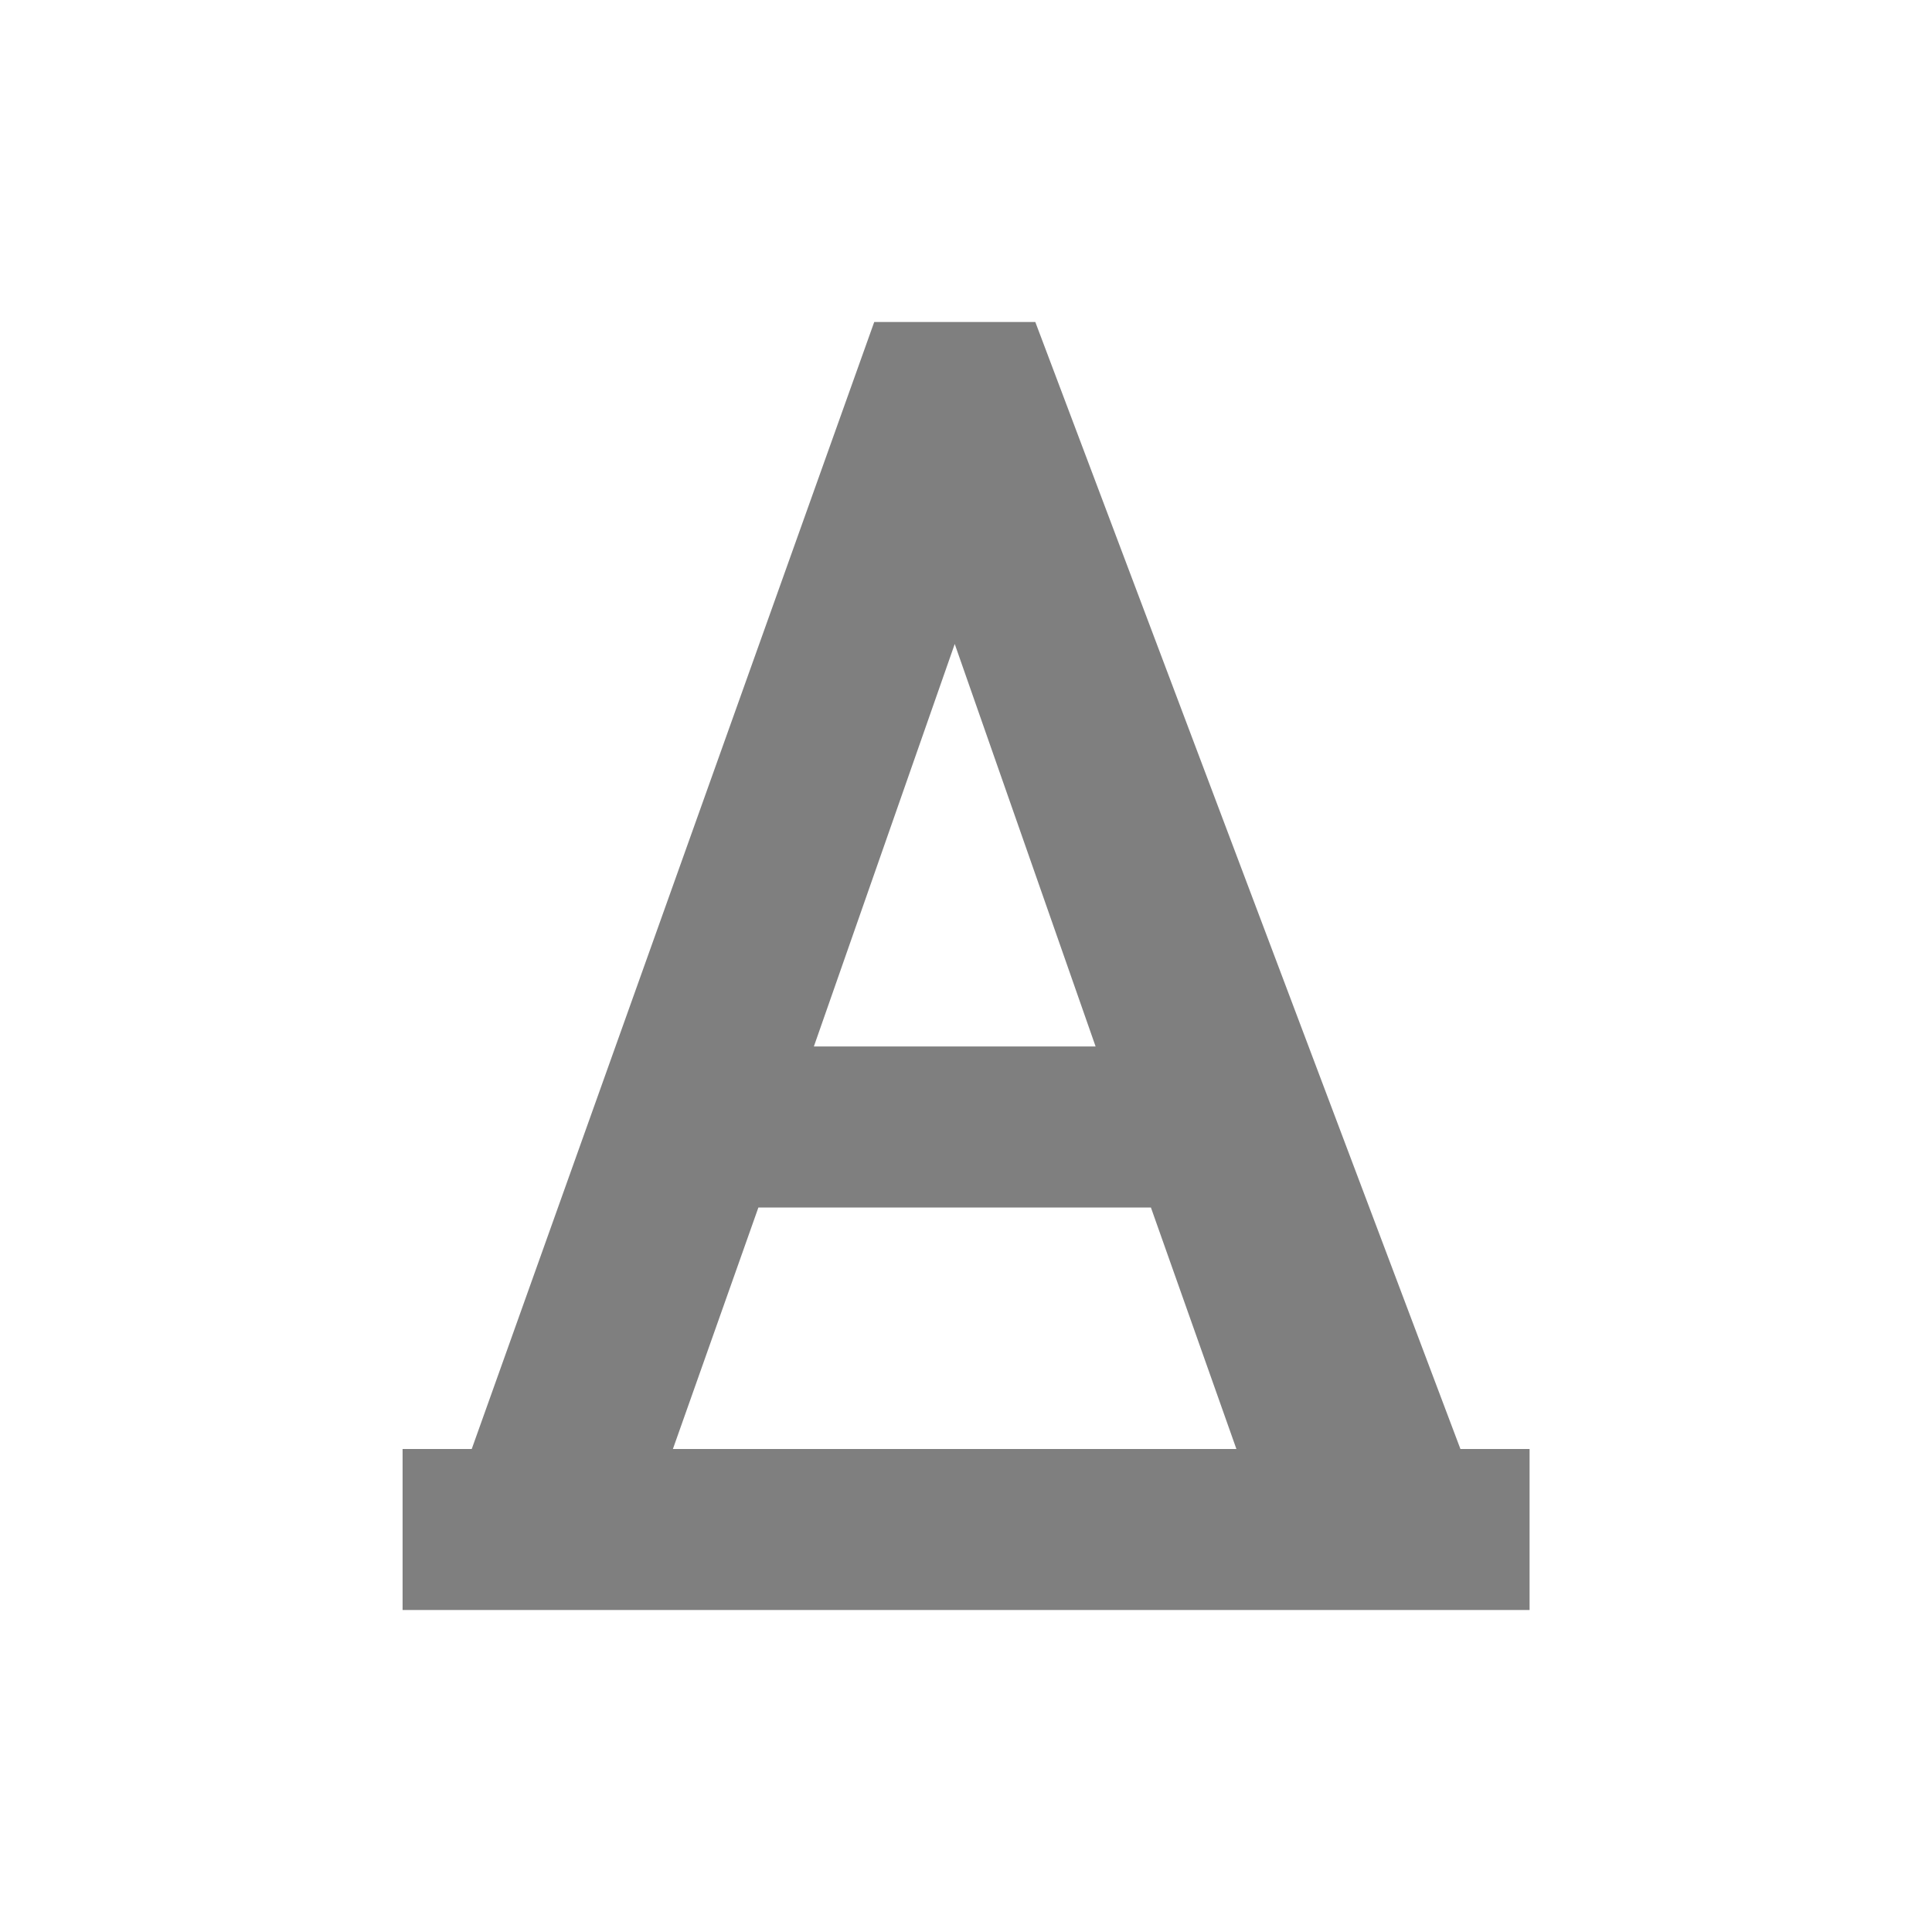 <?xml version="1.0" encoding="UTF-8" standalone="no"?>
<!-- Created with Inkscape (http://www.inkscape.org/) -->
<svg id="svg7384" xmlns:rdf="http://www.w3.org/1999/02/22-rdf-syntax-ns#" style="enable-background:new" xmlns="http://www.w3.org/2000/svg" xmlns:osb="http://www.openswatchbook.org/uri/2009/osb" height="24" width="24" version="1.1" xmlns:cc="http://creativecommons.org/ns#" xmlns:dc="http://purl.org/dc/elements/1.1/">
 <title id="title8473">Paper Symbolic Icon Theme</title>
 <g id="layer12" transform="translate(-385 -61)">
  <path id="path6087" opacity=".5" d="m395.86 65-5 14h-0.859v2h14v-2h-0.859l-5.281-14h-2zm1 4 1.75 5h-3.5l1.75-5zm-2.438 7h4.875l1.062 3h-7l1.062-3z"/>
 </g>
</svg>
